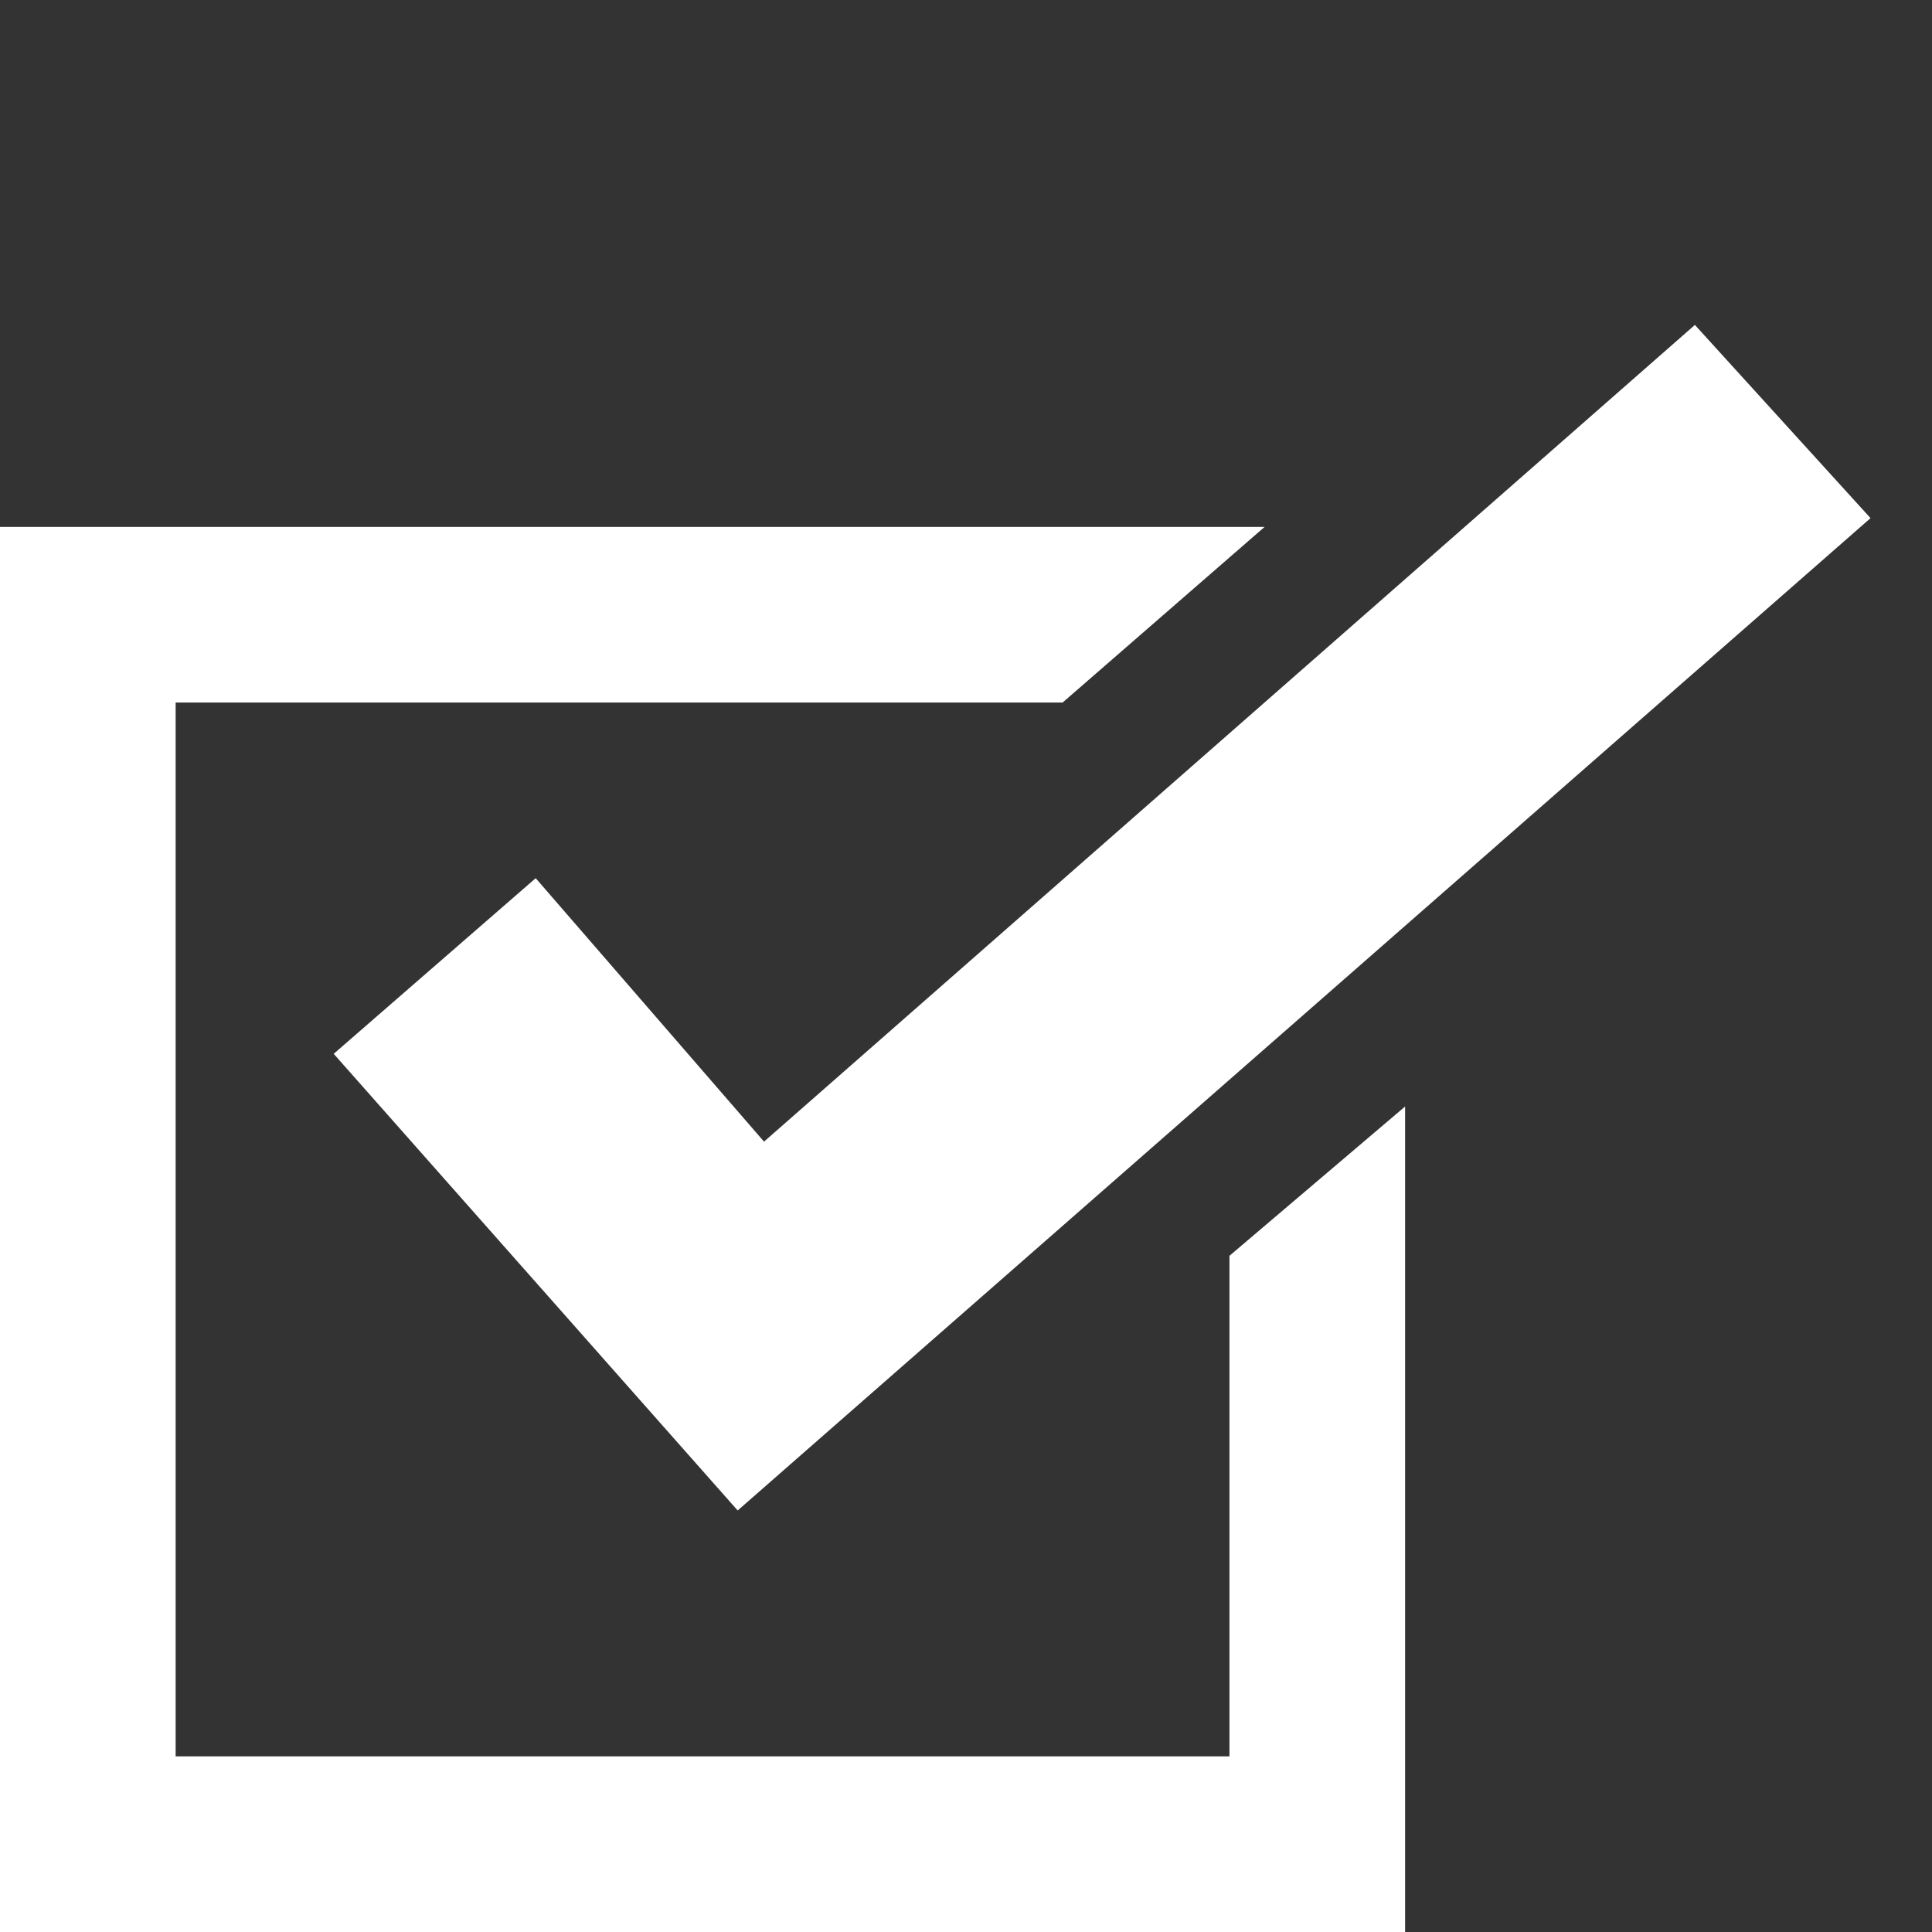<svg xmlns="http://www.w3.org/2000/svg" width="22" height="22" viewBox="-88 -3 22 22" enable-background="new -88 -3 22 22"><rect x="-88" y="-3" width="22" height="22" fill="#333333" stroke="none"/><path class="checkbox-checked" fill="#fff" d="M-74 11.3v5.7h-12v-12h10.1l2.3-2h-14.4v16h16v-9.4l-2 1.7zm-5.6 2.9l-4.6-5.2 2.3-2 2.6 3 10.6-9.3 2 2.2-12.9 11.3z"/></svg>